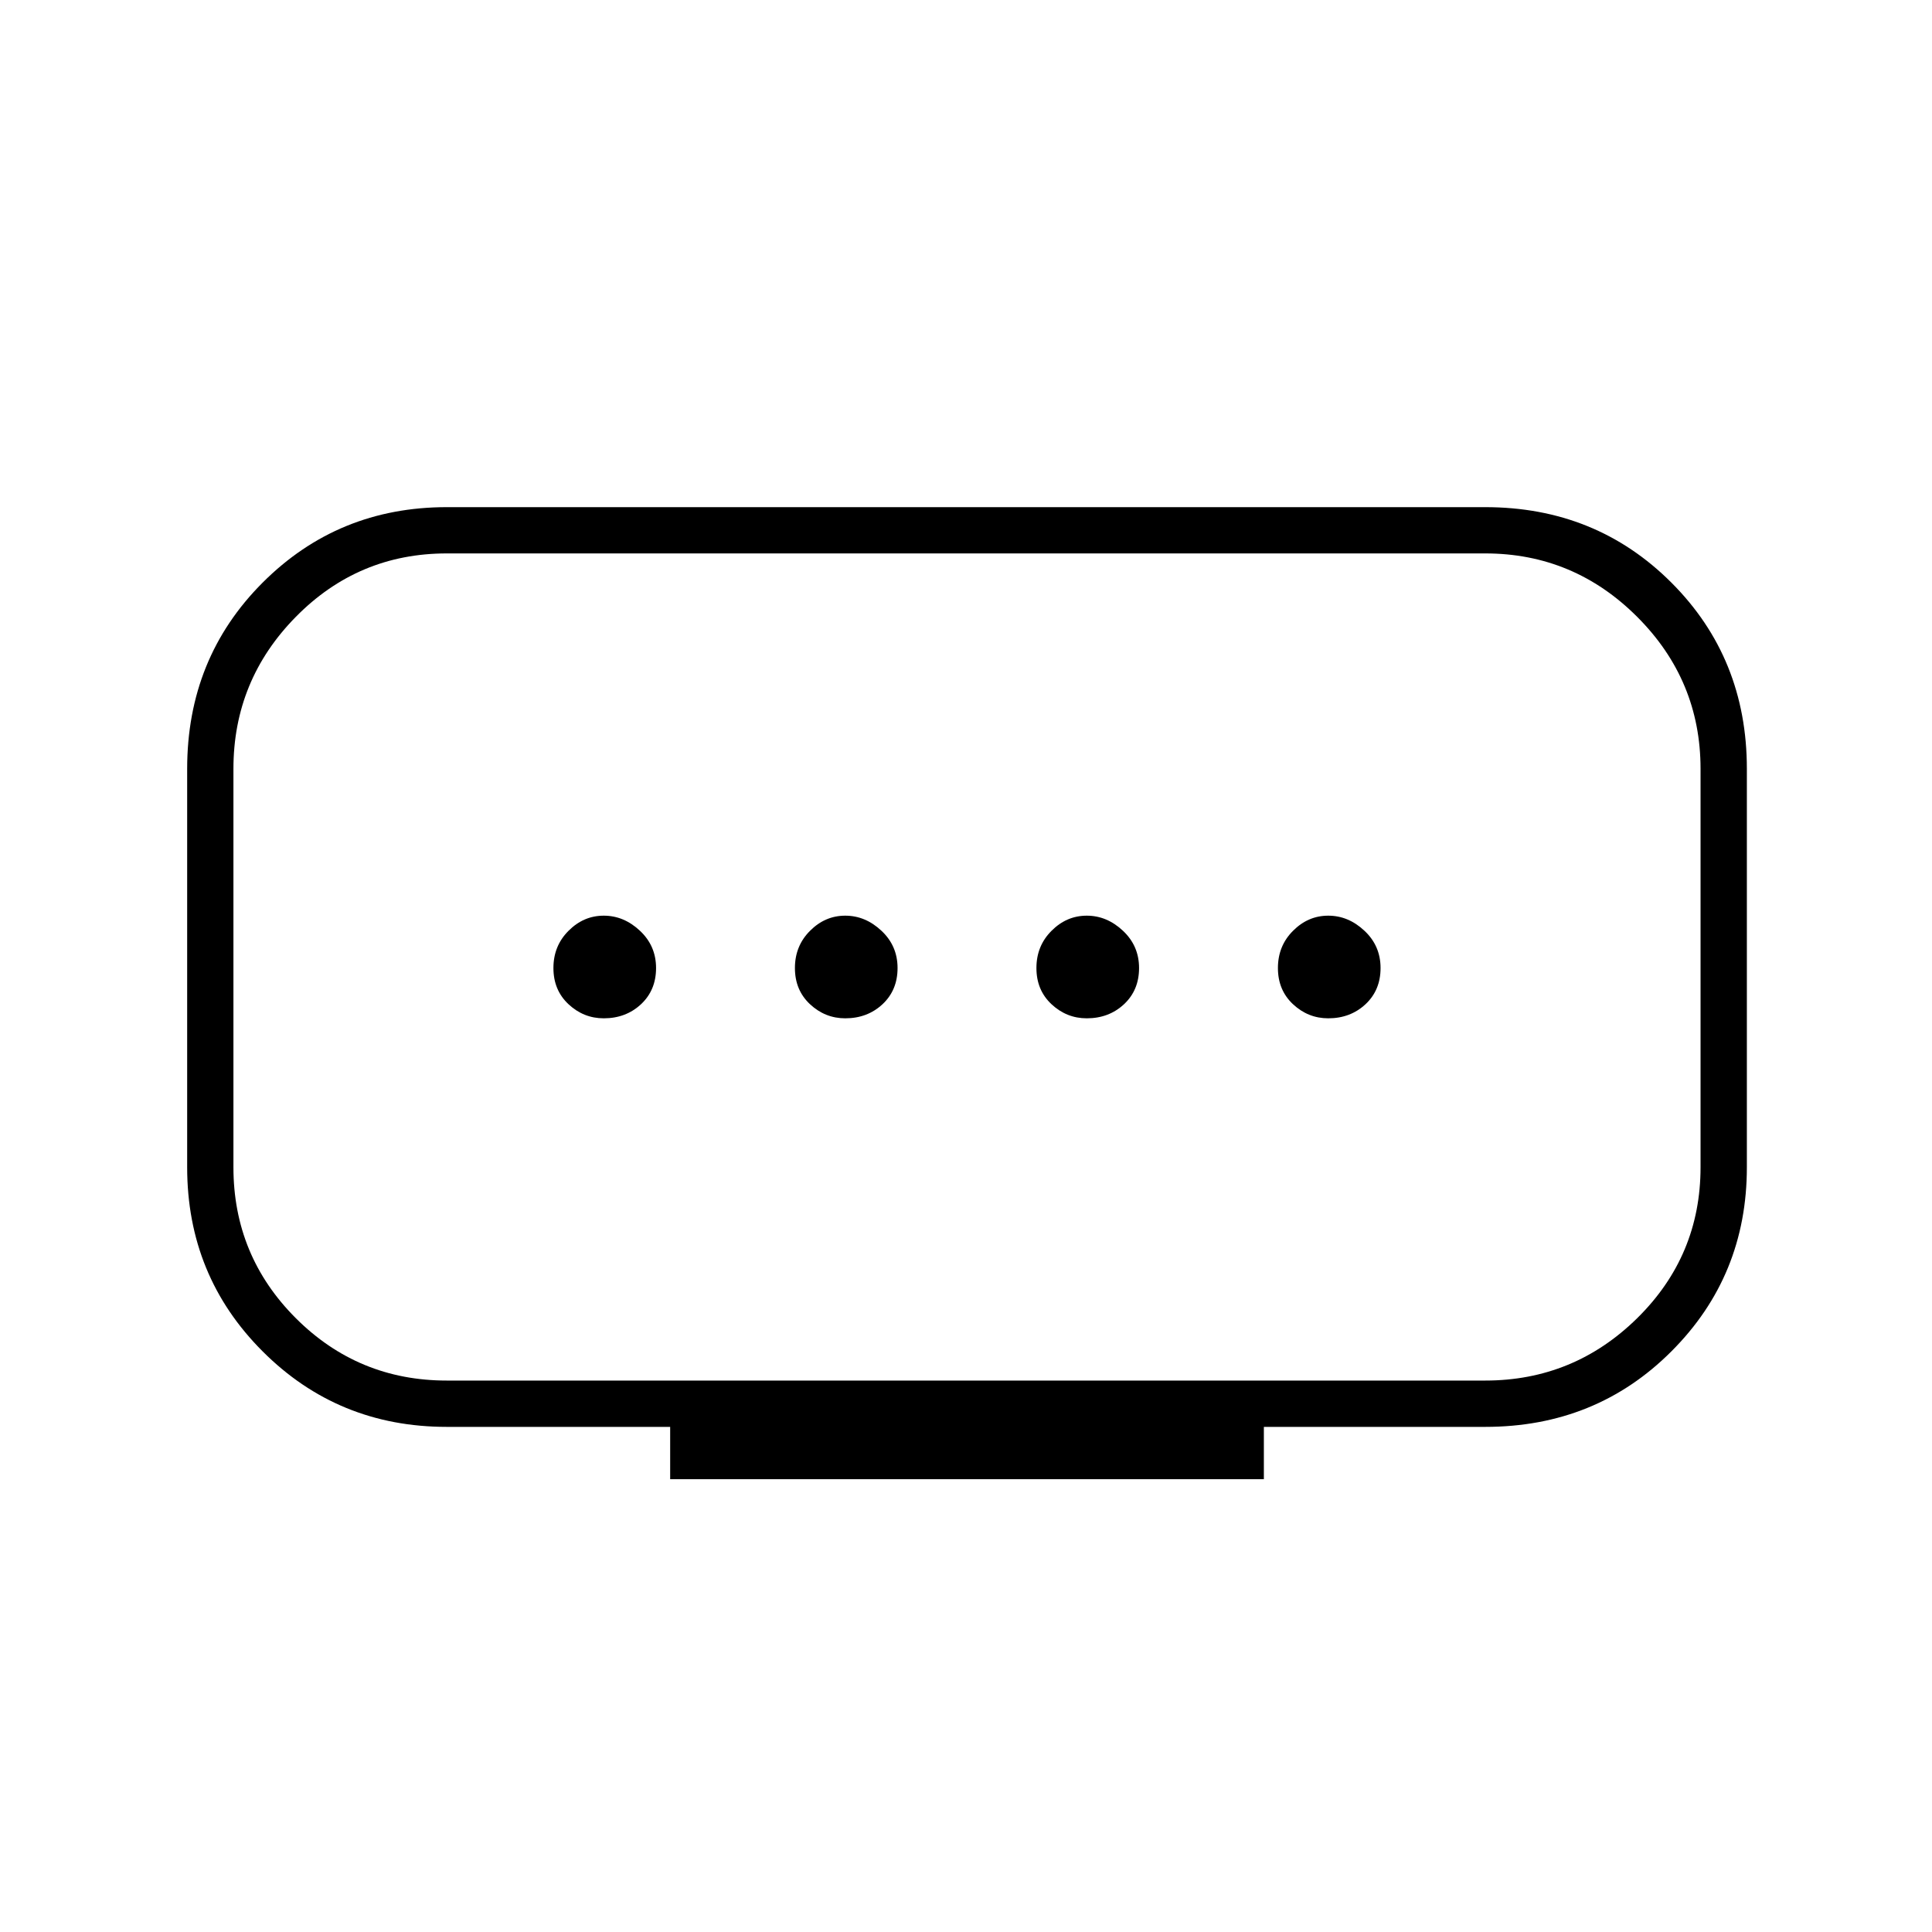 <svg xmlns="http://www.w3.org/2000/svg" height="40" width="40"><path d="M9.25 28.583h21.5q1.833 0 3.146-1.291 1.312-1.292 1.312-3.125v-8.25q0-1.834-1.312-3.146-1.313-1.313-3.146-1.313H9.25q-1.833 0-3.125 1.313-1.292 1.312-1.292 3.146v8.25q0 1.833 1.292 3.125 1.292 1.291 3.125 1.291Zm4.625 2.042v-1.083H9.25q-2.25 0-3.812-1.563-1.563-1.562-1.563-3.812v-8.25q0-2.292 1.563-3.855Q7 10.5 9.25 10.5h21.5q2.292 0 3.854 1.562 1.563 1.563 1.563 3.855v8.25q0 2.25-1.563 3.812-1.562 1.563-3.854 1.563h-4.583v1.083Zm3.625-9.542q.458 0 .771-.291.312-.292.312-.75 0-.459-.333-.771-.333-.313-.75-.313t-.729.313q-.313.312-.313.771 0 .458.313.75.312.291.729.291Zm-5 0q.458 0 .771-.291.312-.292.312-.75 0-.459-.333-.771-.333-.313-.75-.313t-.729.313q-.313.312-.313.771 0 .458.313.75.312.291.729.291Zm10 0q.458 0 .771-.291.312-.292.312-.75 0-.459-.333-.771-.333-.313-.75-.313t-.729.313q-.313.312-.313.771 0 .458.313.75.312.291.729.291Zm5 0q.458 0 .771-.291.312-.292.312-.75 0-.459-.333-.771-.333-.313-.75-.313t-.729.313q-.313.312-.313.771 0 .458.313.75.312.291.729.291ZM20 20.042Z"/></svg>